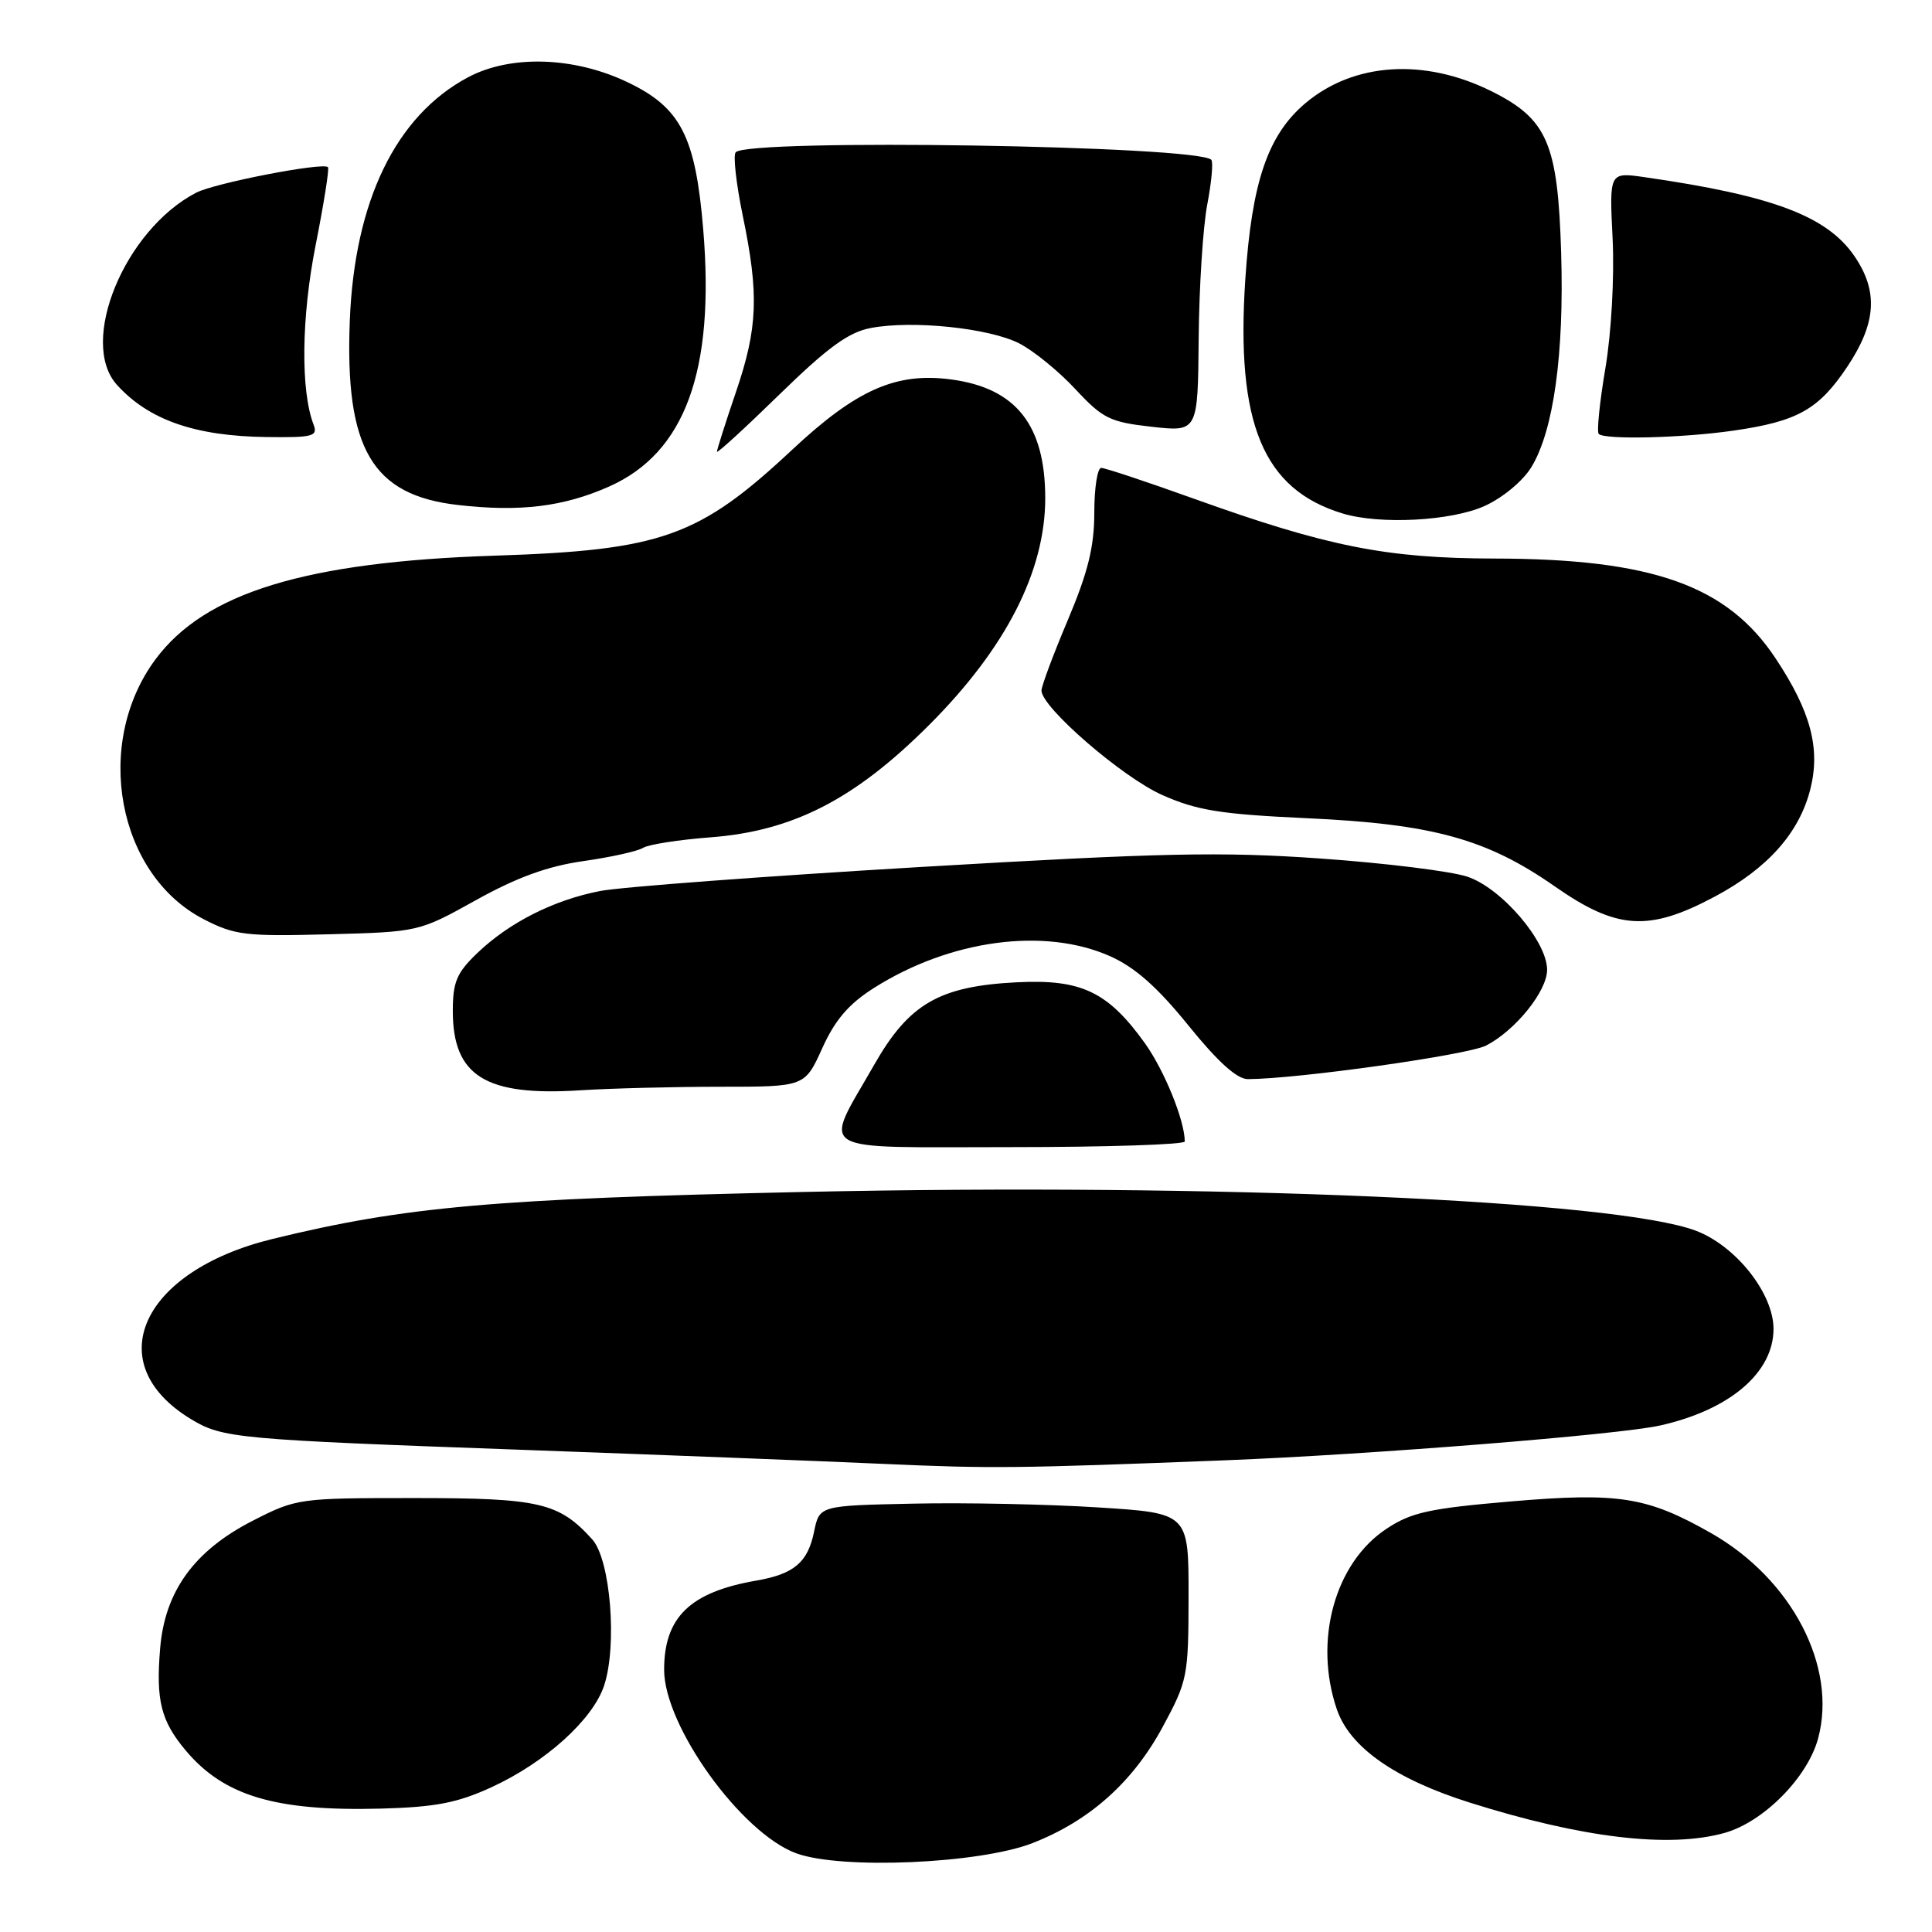 <?xml version="1.0" encoding="UTF-8" standalone="no"?>
<!DOCTYPE svg PUBLIC "-//W3C//DTD SVG 1.1//EN" "http://www.w3.org/Graphics/SVG/1.1/DTD/svg11.dtd" >
<svg xmlns="http://www.w3.org/2000/svg" xmlns:xlink="http://www.w3.org/1999/xlink" version="1.1" viewBox="0 0 256 256">
 <g >
 <path fill="currentColor"
d=" M 136.81 244.22 C 144.37 241.27 150.10 236.16 154.06 228.83 C 157.36 222.72 157.48 222.12 157.49 211.50 C 157.50 200.50 157.50 200.50 145.50 199.74 C 138.90 199.32 127.89 199.09 121.04 199.24 C 108.58 199.50 108.58 199.50 107.87 202.95 C 107.04 207.03 105.22 208.57 100.20 209.44 C 91.44 210.96 88.00 214.29 88.00 221.25 C 88.00 228.70 98.21 242.89 105.50 245.57 C 111.44 247.75 129.79 246.96 136.81 244.22 Z  M 228.48 242.88 C 233.65 241.45 239.51 235.54 240.91 230.35 C 243.47 220.82 237.42 209.22 226.70 203.13 C 218.23 198.32 214.48 197.73 200.18 198.95 C 189.40 199.87 186.99 200.40 183.72 202.57 C 176.86 207.10 174.03 217.40 177.14 226.50 C 178.86 231.53 184.84 235.73 194.77 238.86 C 209.61 243.54 221.15 244.92 228.48 242.88 Z  M 65.12 236.82 C 72.29 233.52 78.56 227.85 80.05 223.34 C 81.81 218.01 80.89 206.64 78.47 203.97 C 74.06 199.10 71.50 198.50 54.94 198.50 C 39.60 198.50 39.29 198.54 33.48 201.51 C 25.75 205.46 21.84 210.85 21.22 218.42 C 20.64 225.32 21.33 228.05 24.62 231.96 C 29.69 237.99 36.54 240.02 50.50 239.65 C 57.72 239.45 60.61 238.89 65.12 236.82 Z  M 162.50 193.49 C 181.55 192.74 214.50 190.11 219.95 188.89 C 229.19 186.83 235.00 181.89 235.00 176.08 C 235.00 171.39 230.02 165.09 224.72 163.08 C 214.11 159.06 160.97 156.75 106.50 157.94 C 65.35 158.84 53.66 159.88 36.10 164.17 C 18.70 168.42 13.15 180.65 25.27 188.02 C 29.48 190.58 31.22 190.74 69.50 192.12 C 87.65 192.78 109.03 193.61 117.00 193.97 C 131.28 194.61 134.64 194.58 162.50 193.49 Z  M 156.99 151.25 C 156.97 148.44 154.28 141.83 151.69 138.21 C 146.79 131.39 143.26 129.72 134.71 130.16 C 124.45 130.68 120.44 133.01 115.84 141.08 C 109.04 153.01 107.37 152.00 133.93 152.00 C 146.62 152.00 157.00 151.66 156.99 151.25 Z  M 95.47 144.00 C 106.64 144.00 106.64 144.00 108.95 138.90 C 110.64 135.15 112.46 133.03 115.77 130.93 C 125.89 124.51 138.41 122.83 147.11 126.71 C 150.40 128.18 153.37 130.81 157.47 135.88 C 161.38 140.71 163.91 143.00 165.36 142.99 C 172.02 142.96 194.50 139.79 196.92 138.54 C 200.82 136.52 205.00 131.33 205.00 128.50 C 205.00 124.73 198.97 117.69 194.45 116.17 C 192.28 115.44 183.53 114.36 175.00 113.76 C 161.79 112.83 153.97 113.00 122.00 114.88 C 101.38 116.10 82.27 117.53 79.54 118.06 C 73.38 119.25 67.50 122.22 63.25 126.28 C 60.51 128.91 60.00 130.11 60.00 133.97 C 60.00 142.58 64.34 145.28 76.90 144.47 C 80.97 144.21 89.33 144.00 95.47 144.00 Z  M 63.09 119.26 C 68.51 116.25 72.57 114.77 77.30 114.10 C 80.95 113.58 84.51 112.79 85.22 112.34 C 85.92 111.90 89.94 111.27 94.15 110.95 C 105.07 110.12 113.25 105.92 123.09 96.09 C 133.27 85.91 138.50 75.70 138.50 66.00 C 138.49 56.31 134.63 51.43 126.04 50.28 C 118.75 49.30 113.48 51.63 104.97 59.59 C 92.61 71.15 87.65 72.91 65.50 73.63 C 40.50 74.45 27.15 78.53 20.60 87.37 C 12.31 98.55 15.54 115.91 27.01 121.81 C 31.10 123.92 32.57 124.09 43.50 123.80 C 55.50 123.48 55.50 123.48 63.09 119.26 Z  M 227.19 118.82 C 234.23 115.07 238.42 110.36 239.88 104.56 C 241.24 99.17 239.93 94.25 235.27 87.23 C 228.86 77.57 218.94 74.04 198.00 74.01 C 183.69 73.98 175.89 72.43 158.17 66.07 C 151.93 63.83 146.42 62.00 145.92 62.00 C 145.41 62.00 145.00 64.66 145.00 67.92 C 145.00 72.44 144.17 75.81 141.50 82.14 C 139.57 86.70 138.00 90.92 138.00 91.50 C 138.00 93.72 148.73 103.01 154.00 105.34 C 158.61 107.39 161.72 107.89 173.22 108.42 C 189.83 109.18 197.01 111.16 206.03 117.46 C 214.25 123.20 218.46 123.47 227.19 118.82 Z  M 196.73 67.04 C 199.13 65.95 201.81 63.72 202.92 61.89 C 205.86 57.06 207.27 46.90 206.86 33.50 C 206.42 19.00 205.04 15.78 197.63 12.09 C 188.74 7.67 179.40 8.27 172.99 13.66 C 168.00 17.86 165.87 24.09 165.01 37.00 C 163.74 56.12 167.37 64.85 177.91 68.04 C 182.86 69.54 192.32 69.04 196.73 67.04 Z  M 80.73 64.46 C 90.78 59.98 94.74 49.15 93.18 30.39 C 92.16 18.10 90.21 14.28 83.23 10.93 C 76.11 7.50 67.65 7.23 62.00 10.25 C 52.45 15.35 46.97 26.64 46.35 42.50 C 45.69 59.46 49.30 65.61 60.65 66.91 C 68.90 67.86 74.68 67.15 80.73 64.46 Z  M 115.39 43.46 C 120.94 42.41 131.07 43.47 135.05 45.50 C 136.95 46.47 140.30 49.20 142.50 51.57 C 146.12 55.46 147.07 55.93 152.61 56.55 C 158.72 57.23 158.72 57.23 158.83 44.86 C 158.89 38.06 159.40 30.06 159.97 27.09 C 160.54 24.11 160.78 21.45 160.50 21.17 C 158.62 19.29 99.31 18.35 97.49 20.17 C 97.12 20.54 97.54 24.30 98.41 28.53 C 100.59 39.05 100.42 43.43 97.50 52.00 C 96.12 56.04 95.00 59.58 95.00 59.85 C 95.00 60.13 98.73 56.71 103.29 52.26 C 109.70 46.01 112.45 44.01 115.39 43.46 Z  M 41.55 56.26 C 39.82 51.76 39.93 42.05 41.82 32.50 C 42.91 27.00 43.65 22.34 43.46 22.15 C 42.82 21.47 28.47 24.25 26.00 25.53 C 16.51 30.45 10.37 45.33 15.50 51.00 C 19.71 55.65 25.87 57.80 35.36 57.91 C 41.48 57.99 42.14 57.81 41.55 56.26 Z  M 229.69 57.06 C 238.18 55.84 240.97 54.27 244.75 48.63 C 248.62 42.84 248.91 38.63 245.75 33.98 C 242.11 28.63 234.92 25.92 217.87 23.47 C 213.24 22.81 213.24 22.81 213.68 31.65 C 213.92 36.73 213.52 44.02 212.73 48.75 C 211.96 53.29 211.56 57.23 211.84 57.50 C 212.63 58.29 222.94 58.04 229.69 57.06 Z "/>
</g>
</svg>